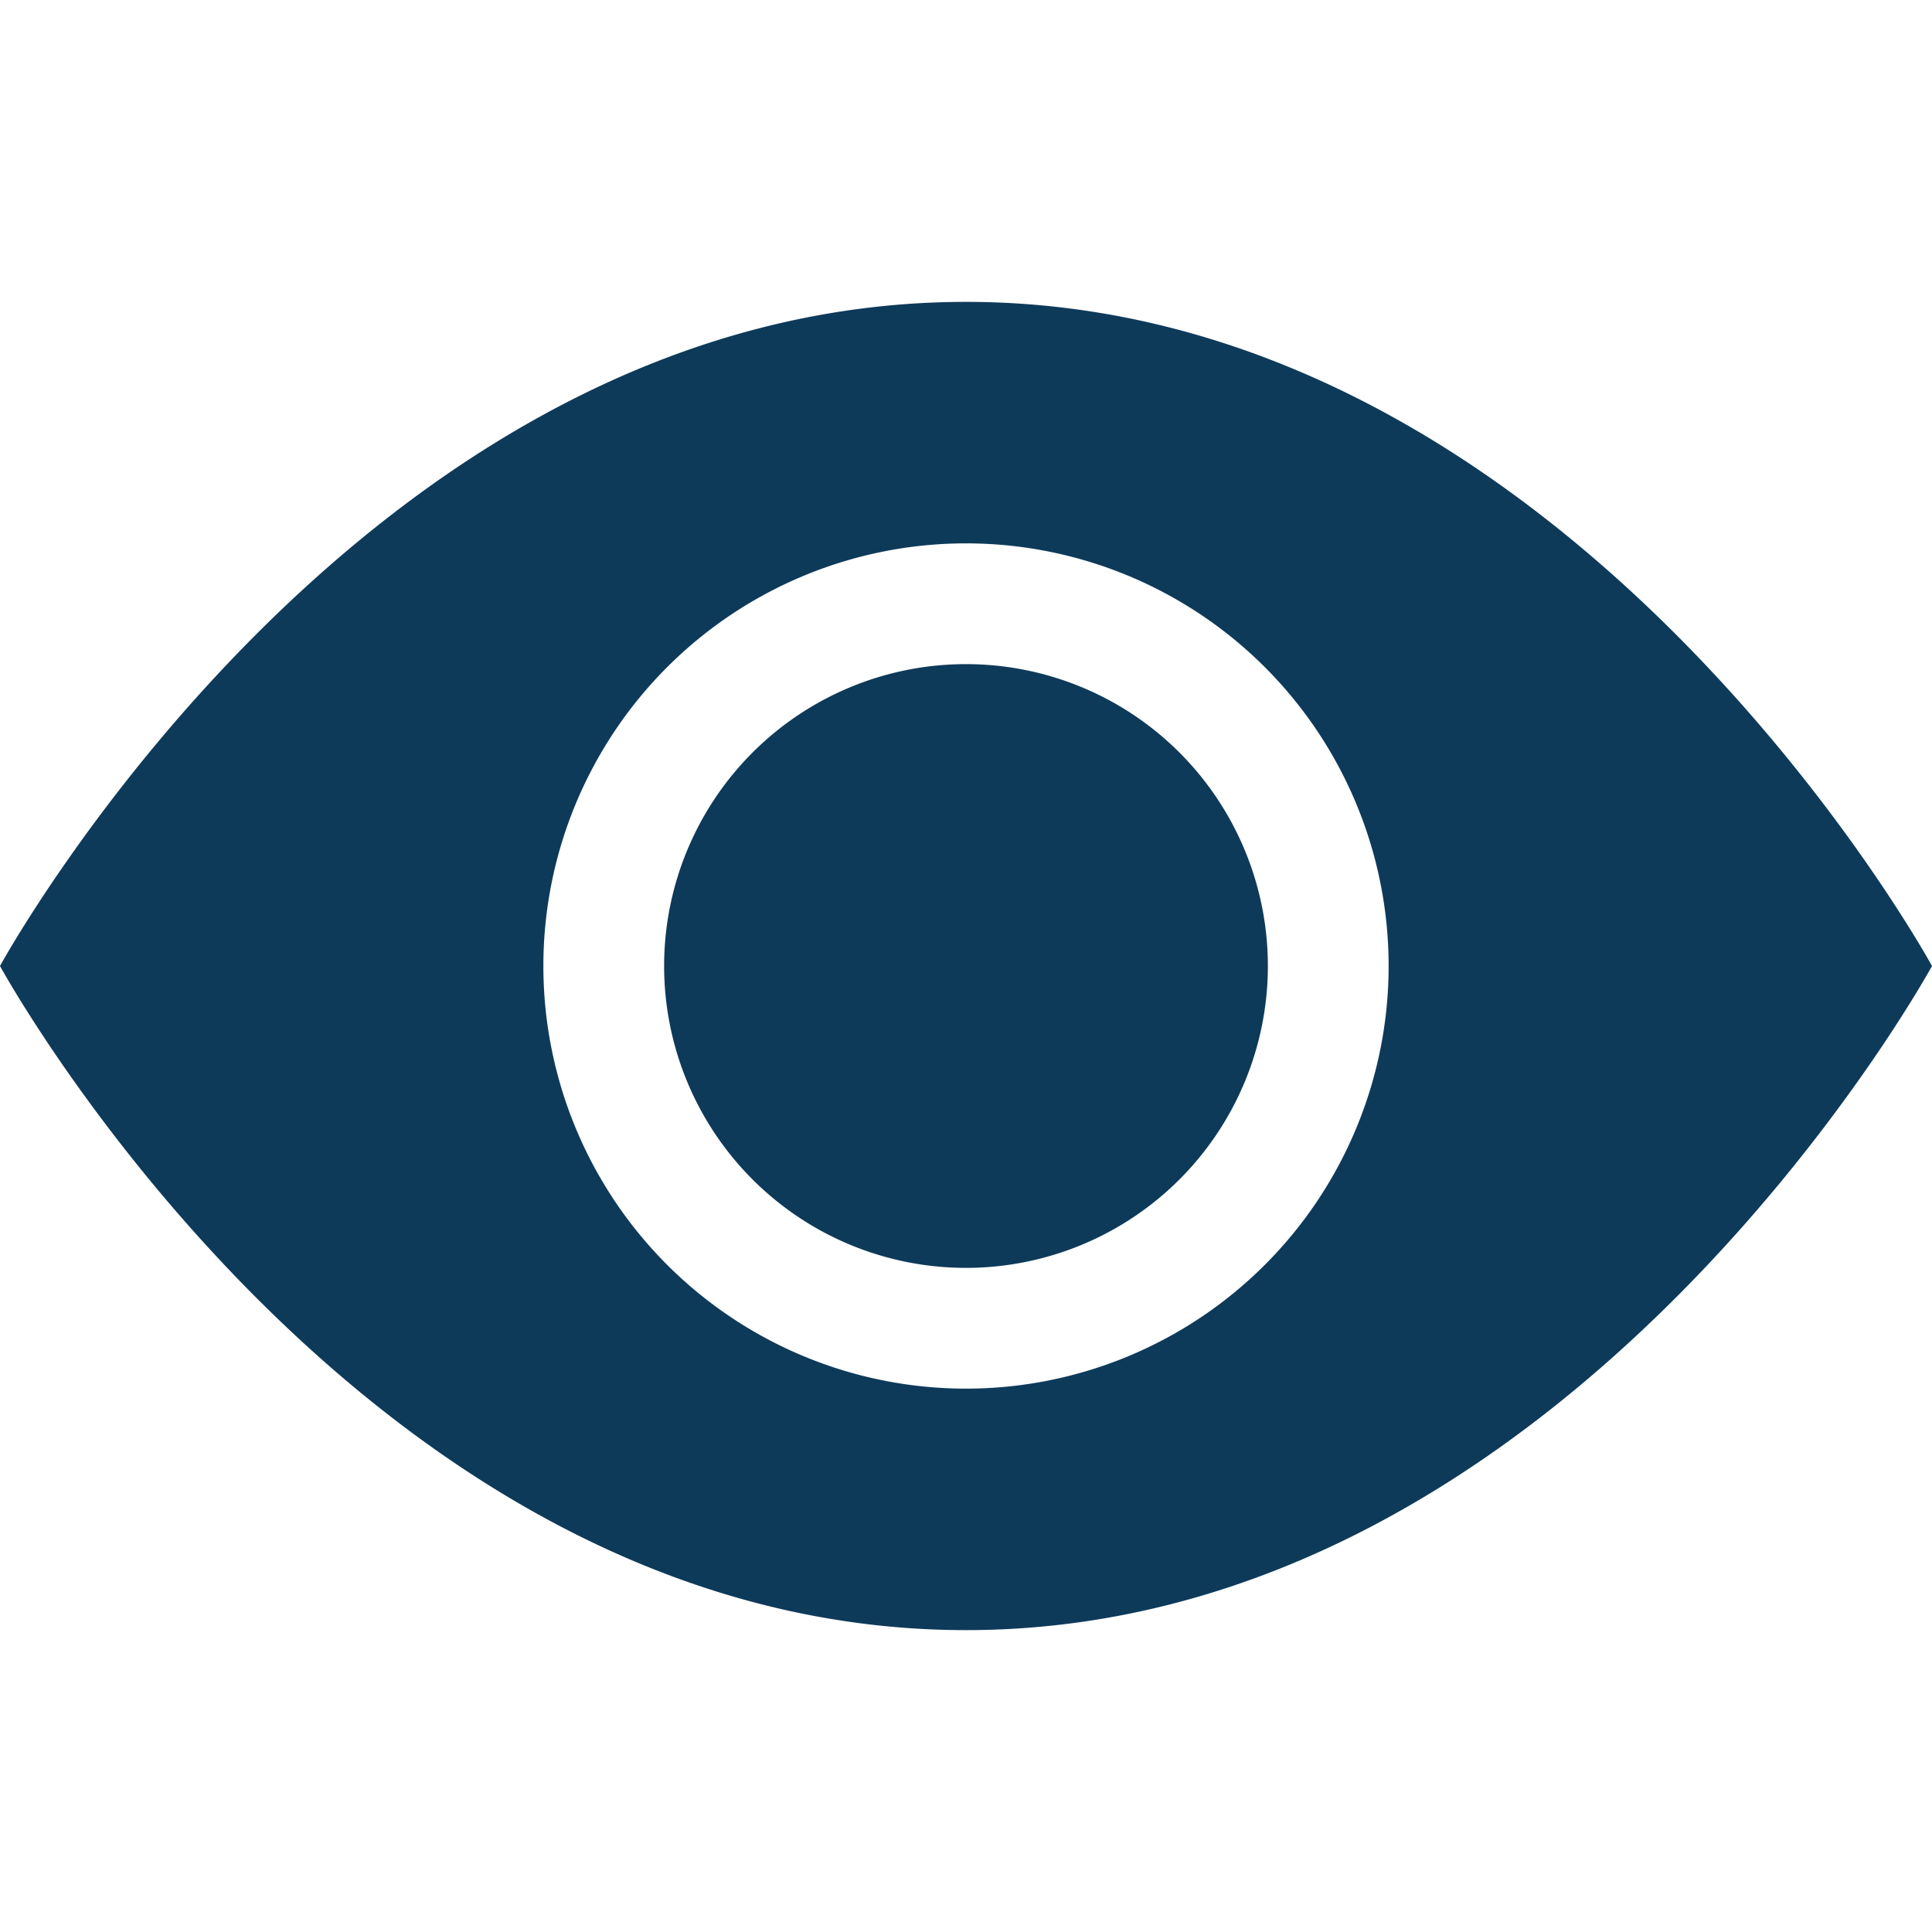 <?xml version="1.0" encoding="UTF-8" standalone="no"?>
<svg
   xmlns:dc="http://purl.org/dc/elements/1.1/"
   xmlns:cc="http://creativecommons.org/ns#"
   xmlns:rdf="http://www.w3.org/1999/02/22-rdf-syntax-ns#"
   xmlns:svg="http://www.w3.org/2000/svg"
   xmlns="http://www.w3.org/2000/svg"
   xmlns:sodipodi="http://sodipodi.sourceforge.net/DTD/sodipodi-0.dtd"
   xmlns:inkscape="http://www.inkscape.org/namespaces/inkscape"
   inkscape:version="1.0 (4035a4fb49, 2020-05-01)"
   sodipodi:docname="preview.svg"
   id="svg6"
   version="1.1"
   viewBox="0 0 16 16"
   class="bi bi-eye-fill"
   fill="currentColor"
   height="16"
   width="16">
  <defs
     id="defs10" />
  <sodipodi:namedview
     inkscape:current-layer="svg6"
     inkscape:window-maximized="0"
     inkscape:window-y="0"
     inkscape:window-x="0"
     inkscape:cy="8"
     inkscape:cx="8"
     inkscape:zoom="63"
     showgrid="false"
     id="namedview8"
     inkscape:window-height="1114"
     inkscape:window-width="2198"
     inkscape:pageshadow="2"
     inkscape:pageopacity="0"
     guidetolerance="10"
     gridtolerance="10"
     objecttolerance="10"
     borderopacity="1"
     bordercolor="#666666"
     pagecolor="#ffffff" />
  <path
     style="fill:#0e3a5a;fill-opacity:1"
     id="path2"
     d="m 10.5,8 a 2.5,2.5 0 1 1 -5,0 2.5,2.5 0 0 1 5,0 z" />
  <path
     style="fill:#0e3a5a;fill-opacity:1"
     id="path4"
     d="M 0,8 C 0,8 3,2.5 8,2.5 13,2.5 16,8 16,8 16,8 13,13.5 8,13.5 3,13.5 0,8 0,8 Z m 8,3.5 a 3.5,3.5 0 1 0 0,-7 3.5,3.5 0 0 0 0,7 z"
     fill-rule="evenodd" />
</svg>
